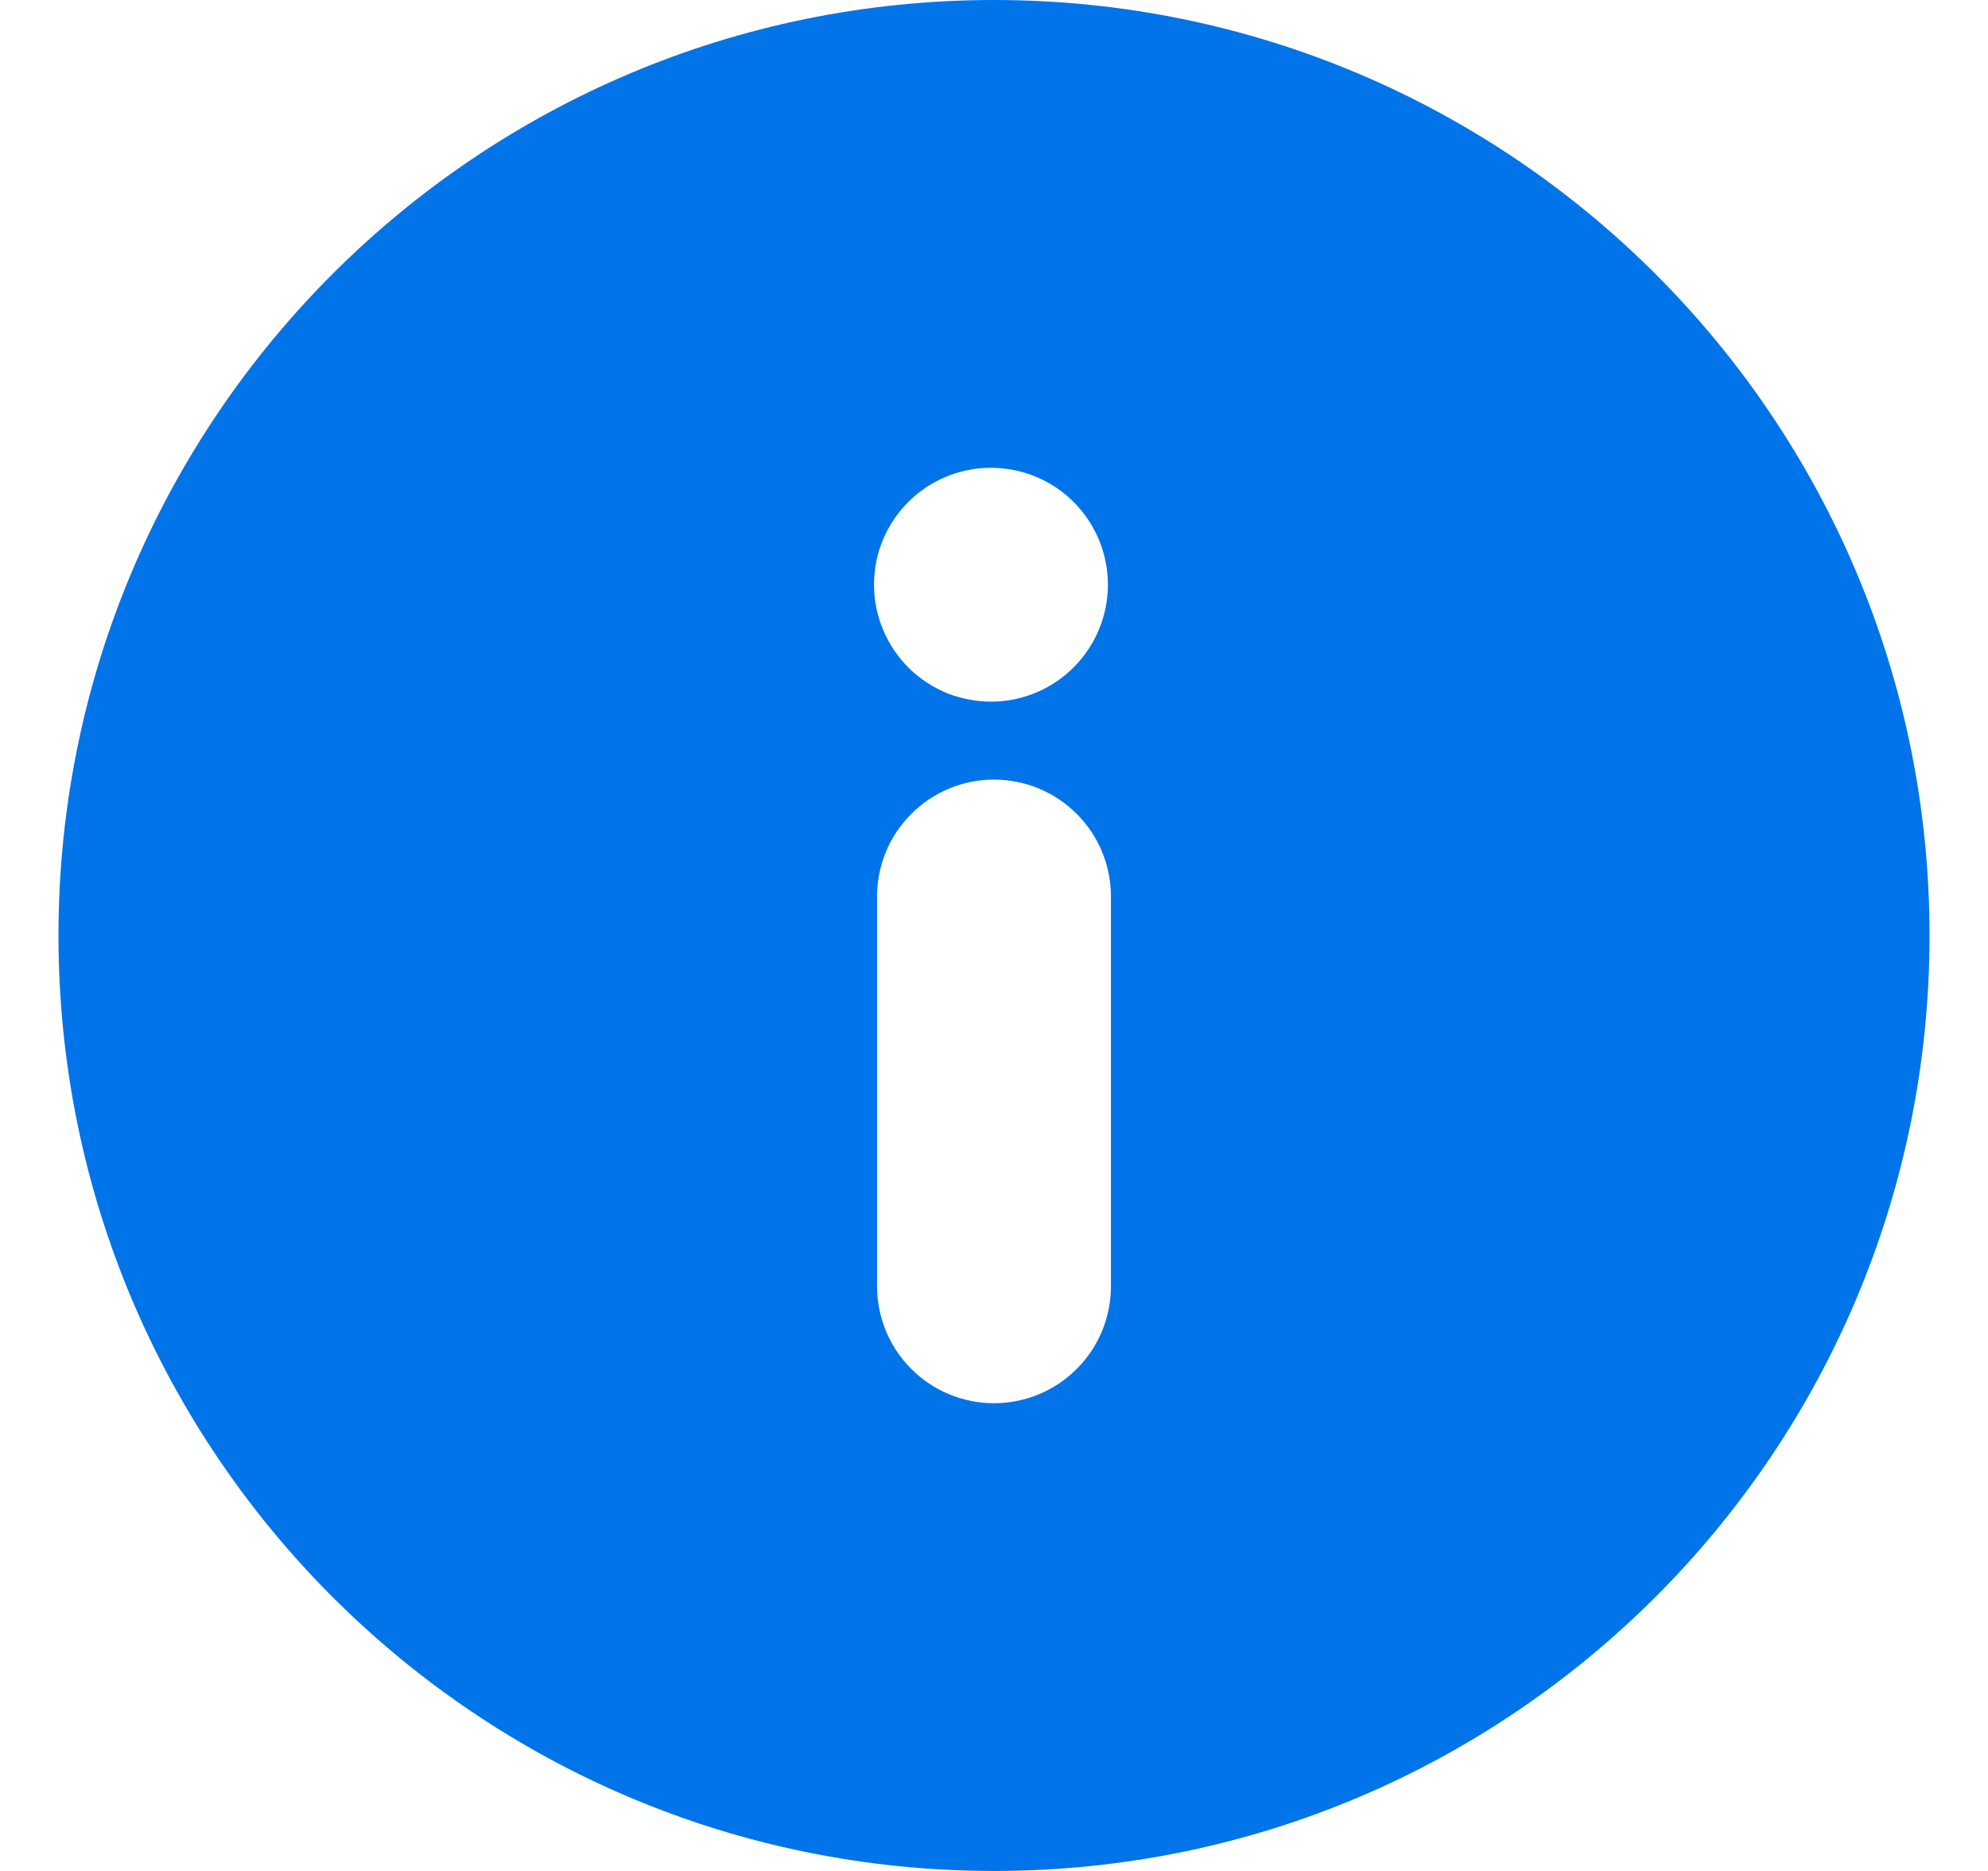 <svg width="17" height="16" viewBox="0 0 17 16" fill="none" xmlns="http://www.w3.org/2000/svg">
<g id="info-circle" clip-path="url(#clip0_4025_89)">
<path id="Vector" d="M8.5 6C8.367 6.003 8.234 5.98 8.109 5.932C7.985 5.883 7.872 5.81 7.776 5.717C7.681 5.624 7.605 5.512 7.553 5.389C7.501 5.266 7.474 5.134 7.474 5.001C7.474 4.867 7.5 4.735 7.552 4.612C7.604 4.489 7.68 4.378 7.776 4.284C7.871 4.191 7.985 4.118 8.109 4.069C8.233 4.021 8.366 3.997 8.499 4.001C8.76 4.007 9.008 4.115 9.19 4.302C9.372 4.489 9.474 4.739 9.474 5C9.474 5.261 9.372 5.511 9.19 5.698C9.008 5.885 8.761 5.993 8.5 6ZM9.5 11C9.5 11.265 9.395 11.52 9.207 11.707C9.02 11.895 8.765 12 8.5 12C8.235 12 7.98 11.895 7.793 11.707C7.605 11.52 7.5 11.265 7.5 11V7.667C7.5 7.401 7.605 7.147 7.793 6.96C7.98 6.772 8.235 6.667 8.5 6.667C8.765 6.667 9.02 6.772 9.207 6.96C9.395 7.147 9.5 7.401 9.5 7.667V11ZM8.5 0C4.082 0 0.5 3.582 0.5 8C0.5 12.418 4.082 16 8.5 16C12.918 16 16.5 12.418 16.5 8C16.5 3.582 12.918 0 8.5 0Z" fill="#0074E8"/>
</g>
<defs>
<clipPath id="clip0_4025_89">
<rect width="16" height="16" fill="white" transform="translate(0.5)"/>
</clipPath>
</defs>
</svg>
